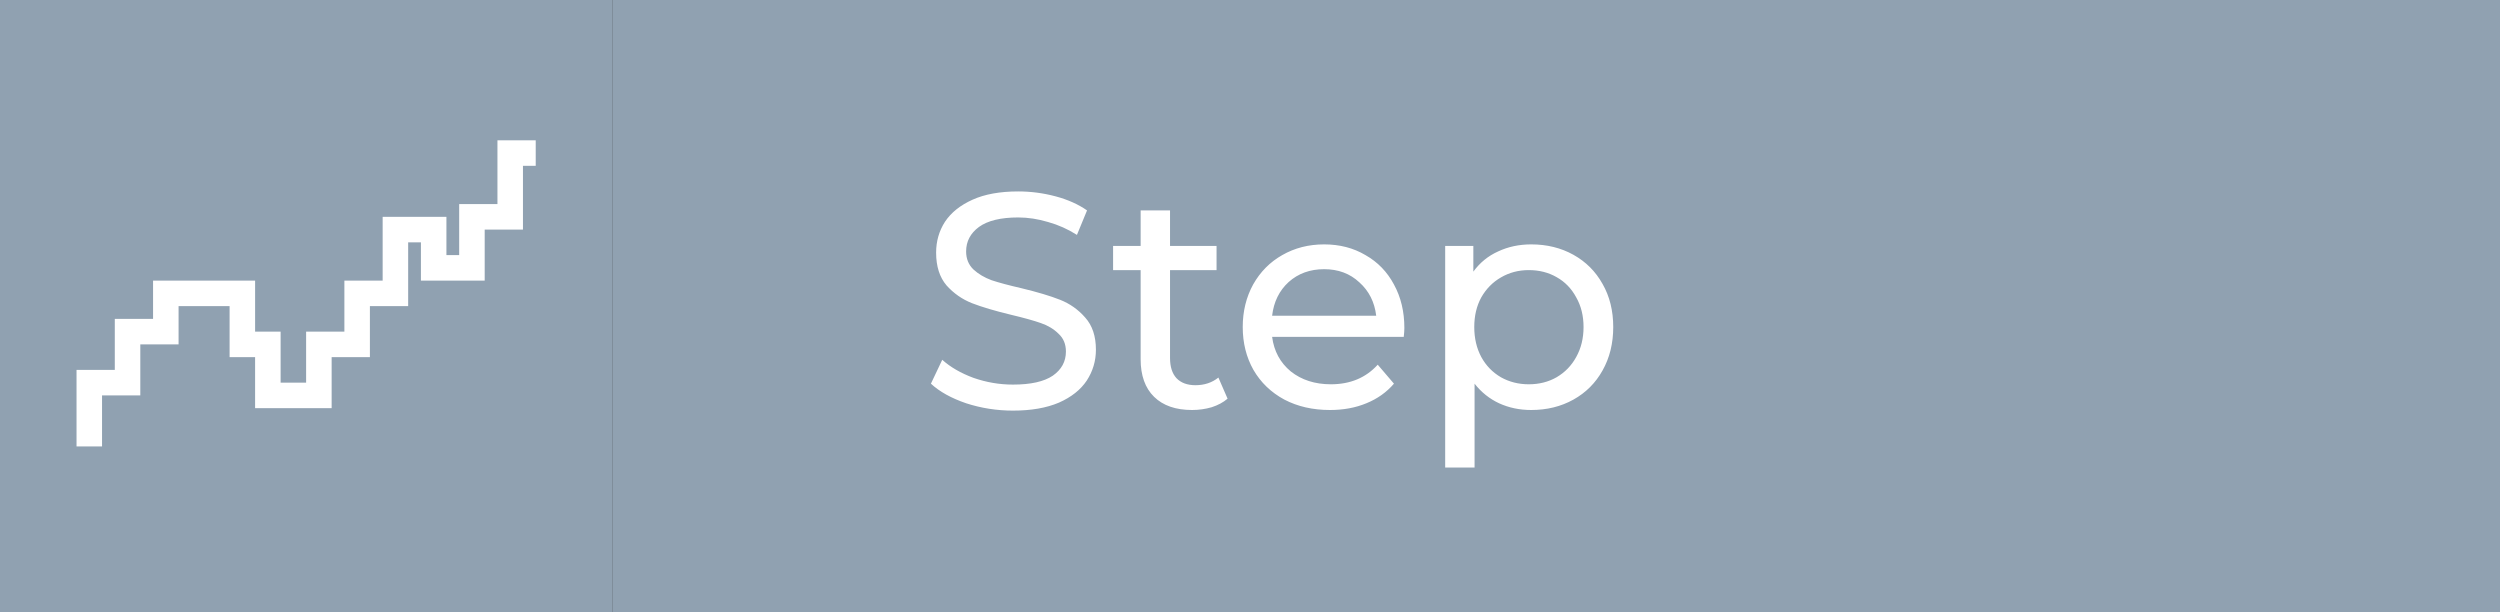 <svg width="98" height="24" viewBox="0 0 98 24" fill="none" xmlns="http://www.w3.org/2000/svg">
<rect x="0" y="0" width="98" height="24" fill="#333333" stroke="none"/>
<rect width="24" height="24" fill="#90A1B1"/>
<path d="M3.5 17.5V15H5V13H6.5V11.5H8H9.5V13.5H10.5V15.5H11.5H12.5V13.5H14V11.5H15.5V9H17V10.5H18.5V8.5H20V6H21" stroke="white"/>
<rect x="24" width="74" height="24" fill="#90A1B1"/>
<path d="M39.708 16.096C39.076 16.096 38.464 16 37.872 15.808C37.288 15.608 36.828 15.352 36.492 15.04L36.936 14.104C37.256 14.392 37.664 14.628 38.16 14.812C38.664 14.988 39.18 15.076 39.708 15.076C40.404 15.076 40.924 14.96 41.268 14.728C41.612 14.488 41.784 14.172 41.784 13.78C41.784 13.492 41.688 13.26 41.496 13.084C41.312 12.9 41.08 12.76 40.8 12.664C40.528 12.568 40.14 12.46 39.636 12.34C39.004 12.188 38.492 12.036 38.1 11.884C37.716 11.732 37.384 11.5 37.104 11.188C36.832 10.868 36.696 10.44 36.696 9.904C36.696 9.456 36.812 9.052 37.044 8.692C37.284 8.332 37.644 8.044 38.124 7.828C38.604 7.612 39.2 7.504 39.912 7.504C40.408 7.504 40.896 7.568 41.376 7.696C41.856 7.824 42.268 8.008 42.612 8.248L42.216 9.208C41.864 8.984 41.488 8.816 41.088 8.704C40.688 8.584 40.296 8.524 39.912 8.524C39.232 8.524 38.72 8.648 38.376 8.896C38.04 9.144 37.872 9.464 37.872 9.856C37.872 10.144 37.968 10.38 38.16 10.564C38.352 10.74 38.588 10.88 38.868 10.984C39.156 11.08 39.544 11.184 40.032 11.296C40.664 11.448 41.172 11.6 41.556 11.752C41.94 11.904 42.268 12.136 42.54 12.448C42.82 12.76 42.96 13.18 42.96 13.708C42.96 14.148 42.84 14.552 42.6 14.92C42.36 15.28 41.996 15.568 41.508 15.784C41.02 15.992 40.42 16.096 39.708 16.096ZM48.121 15.628C47.953 15.772 47.745 15.884 47.497 15.964C47.249 16.036 46.993 16.072 46.729 16.072C46.089 16.072 45.593 15.9 45.241 15.556C44.889 15.212 44.713 14.72 44.713 14.08V10.588H43.633V9.64H44.713V8.248H45.865V9.64H47.689V10.588H45.865V14.032C45.865 14.376 45.949 14.64 46.117 14.824C46.293 15.008 46.541 15.1 46.861 15.1C47.213 15.1 47.513 15 47.761 14.8L48.121 15.628ZM55.051 12.856C55.051 12.944 55.043 13.06 55.027 13.204H49.867C49.939 13.764 50.183 14.216 50.599 14.56C51.023 14.896 51.547 15.064 52.171 15.064C52.931 15.064 53.543 14.808 54.007 14.296L54.643 15.04C54.355 15.376 53.995 15.632 53.563 15.808C53.139 15.984 52.663 16.072 52.135 16.072C51.463 16.072 50.867 15.936 50.347 15.664C49.827 15.384 49.423 14.996 49.135 14.5C48.855 14.004 48.715 13.444 48.715 12.82C48.715 12.204 48.851 11.648 49.123 11.152C49.403 10.656 49.783 10.272 50.263 10C50.751 9.72 51.299 9.58 51.907 9.58C52.515 9.58 53.055 9.72 53.527 10C54.007 10.272 54.379 10.656 54.643 11.152C54.915 11.648 55.051 12.216 55.051 12.856ZM51.907 10.552C51.355 10.552 50.891 10.72 50.515 11.056C50.147 11.392 49.931 11.832 49.867 12.376H53.947C53.883 11.84 53.663 11.404 53.287 11.068C52.919 10.724 52.459 10.552 51.907 10.552ZM60.023 9.58C60.639 9.58 61.191 9.716 61.679 9.988C62.167 10.26 62.547 10.64 62.819 11.128C63.099 11.616 63.239 12.18 63.239 12.82C63.239 13.46 63.099 14.028 62.819 14.524C62.547 15.012 62.167 15.392 61.679 15.664C61.191 15.936 60.639 16.072 60.023 16.072C59.567 16.072 59.147 15.984 58.763 15.808C58.387 15.632 58.067 15.376 57.803 15.04V18.328H56.651V9.64H57.755V10.648C58.011 10.296 58.335 10.032 58.727 9.856C59.119 9.672 59.551 9.58 60.023 9.58ZM59.927 15.064C60.335 15.064 60.699 14.972 61.019 14.788C61.347 14.596 61.603 14.332 61.787 13.996C61.979 13.652 62.075 13.26 62.075 12.82C62.075 12.38 61.979 11.992 61.787 11.656C61.603 11.312 61.347 11.048 61.019 10.864C60.699 10.68 60.335 10.588 59.927 10.588C59.527 10.588 59.163 10.684 58.835 10.876C58.515 11.06 58.259 11.32 58.067 11.656C57.883 11.992 57.791 12.38 57.791 12.82C57.791 13.26 57.883 13.652 58.067 13.996C58.251 14.332 58.507 14.596 58.835 14.788C59.163 14.972 59.527 15.064 59.927 15.064Z" fill="white"/>
</svg>
